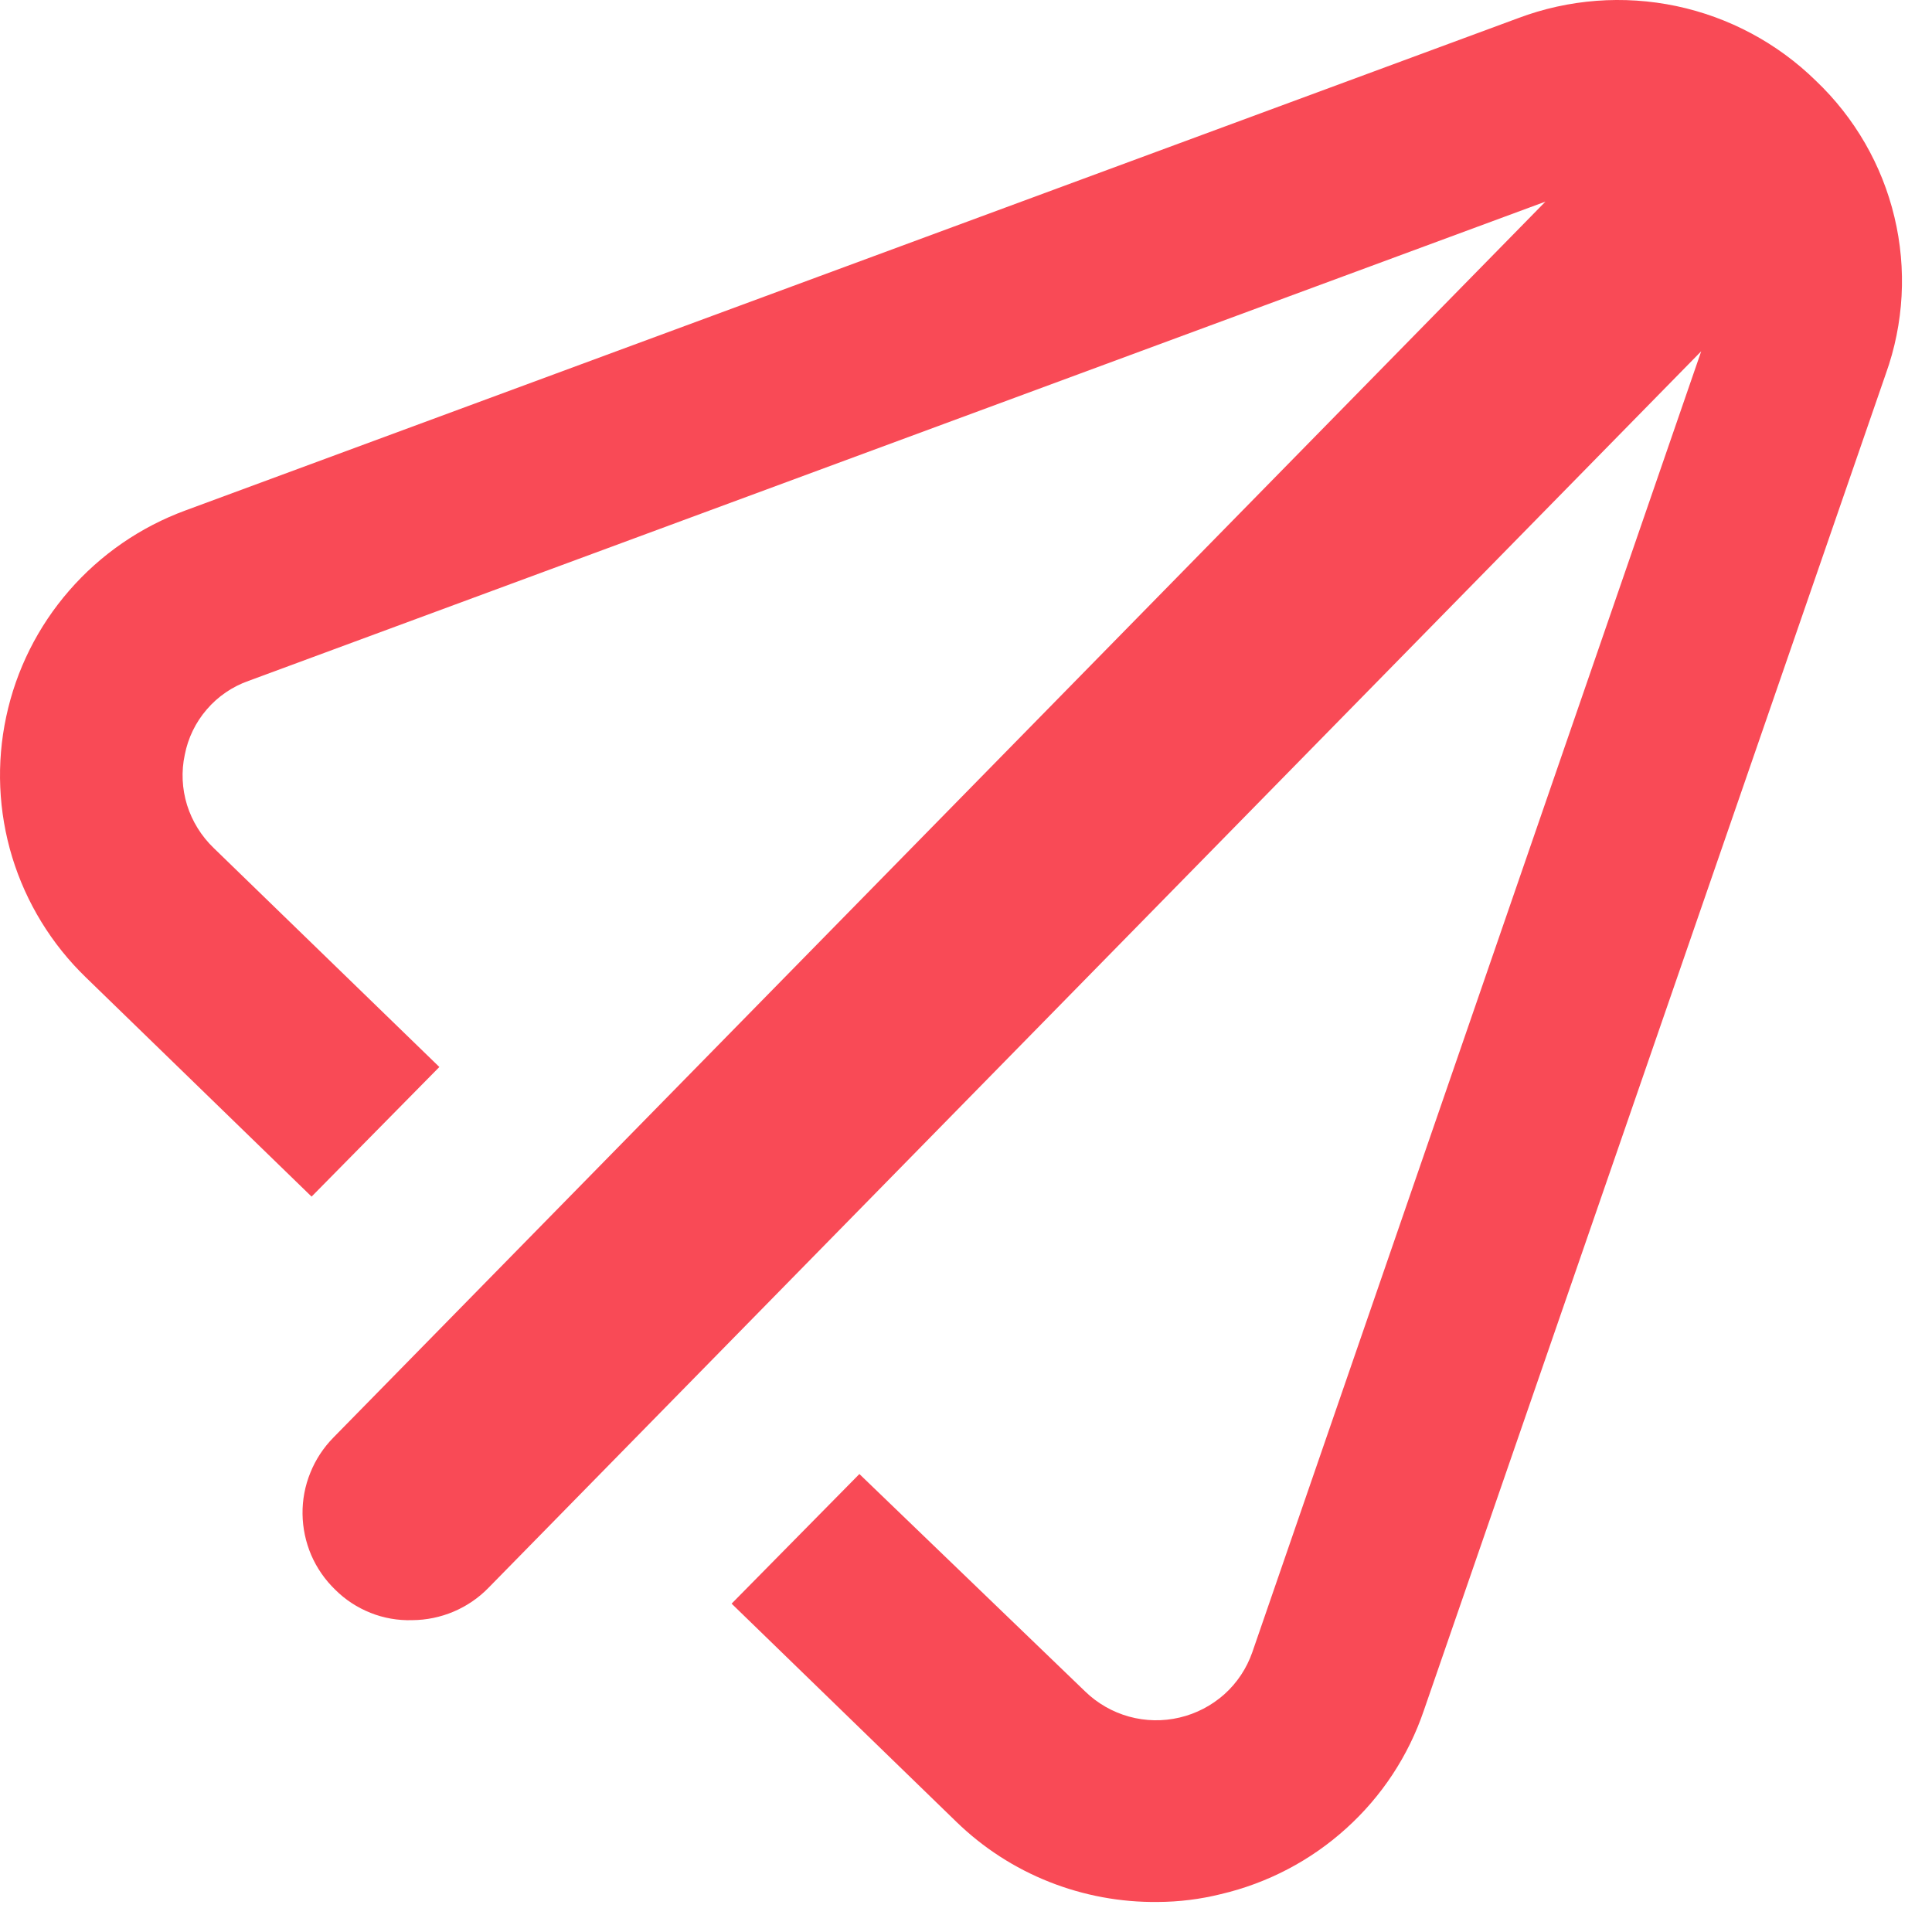 <svg width="22" height="22" viewBox="0 0 22 22" fill="none" xmlns="http://www.w3.org/2000/svg">
<path d="M20.677 0.919C20.24 0.491 19.689 0.196 19.088 0.069C18.488 -0.057 17.863 -0.01 17.289 0.206L2.113 5.812C1.601 6 1.145 6.314 0.788 6.725C0.431 7.135 0.184 7.629 0.071 8.16C-0.043 8.691 -0.019 9.242 0.139 9.761C0.298 10.28 0.586 10.751 0.978 11.13L3.548 13.626L5.003 12.15L2.432 9.655C2.292 9.52 2.188 9.352 2.13 9.167C2.073 8.982 2.063 8.785 2.104 8.595C2.141 8.404 2.227 8.226 2.355 8.078C2.482 7.93 2.646 7.818 2.831 7.753L17.598 2.296L3.797 16.369C3.684 16.484 3.594 16.62 3.534 16.77C3.473 16.919 3.443 17.079 3.445 17.24C3.447 17.401 3.481 17.56 3.544 17.708C3.608 17.856 3.701 17.99 3.817 18.102C3.932 18.217 4.069 18.306 4.22 18.366C4.37 18.426 4.532 18.454 4.694 18.449C4.856 18.448 5.016 18.415 5.165 18.352C5.313 18.289 5.448 18.198 5.561 18.082L19.372 4L14.26 18.815C14.196 18.998 14.087 19.163 13.942 19.293C13.797 19.422 13.621 19.514 13.432 19.558C13.242 19.603 13.044 19.599 12.856 19.547C12.668 19.495 12.496 19.396 12.357 19.261L9.786 16.785L8.331 18.261L10.892 20.747C11.195 21.041 11.553 21.273 11.947 21.429C12.34 21.585 12.76 21.663 13.184 21.658C13.426 21.657 13.667 21.627 13.901 21.569C14.434 21.444 14.925 21.187 15.329 20.821C15.734 20.456 16.038 19.994 16.213 19.479L21.474 4.257C21.68 3.684 21.714 3.063 21.572 2.471C21.431 1.879 21.12 1.34 20.677 0.919Z" fill="#F94A56"/>
</svg>
